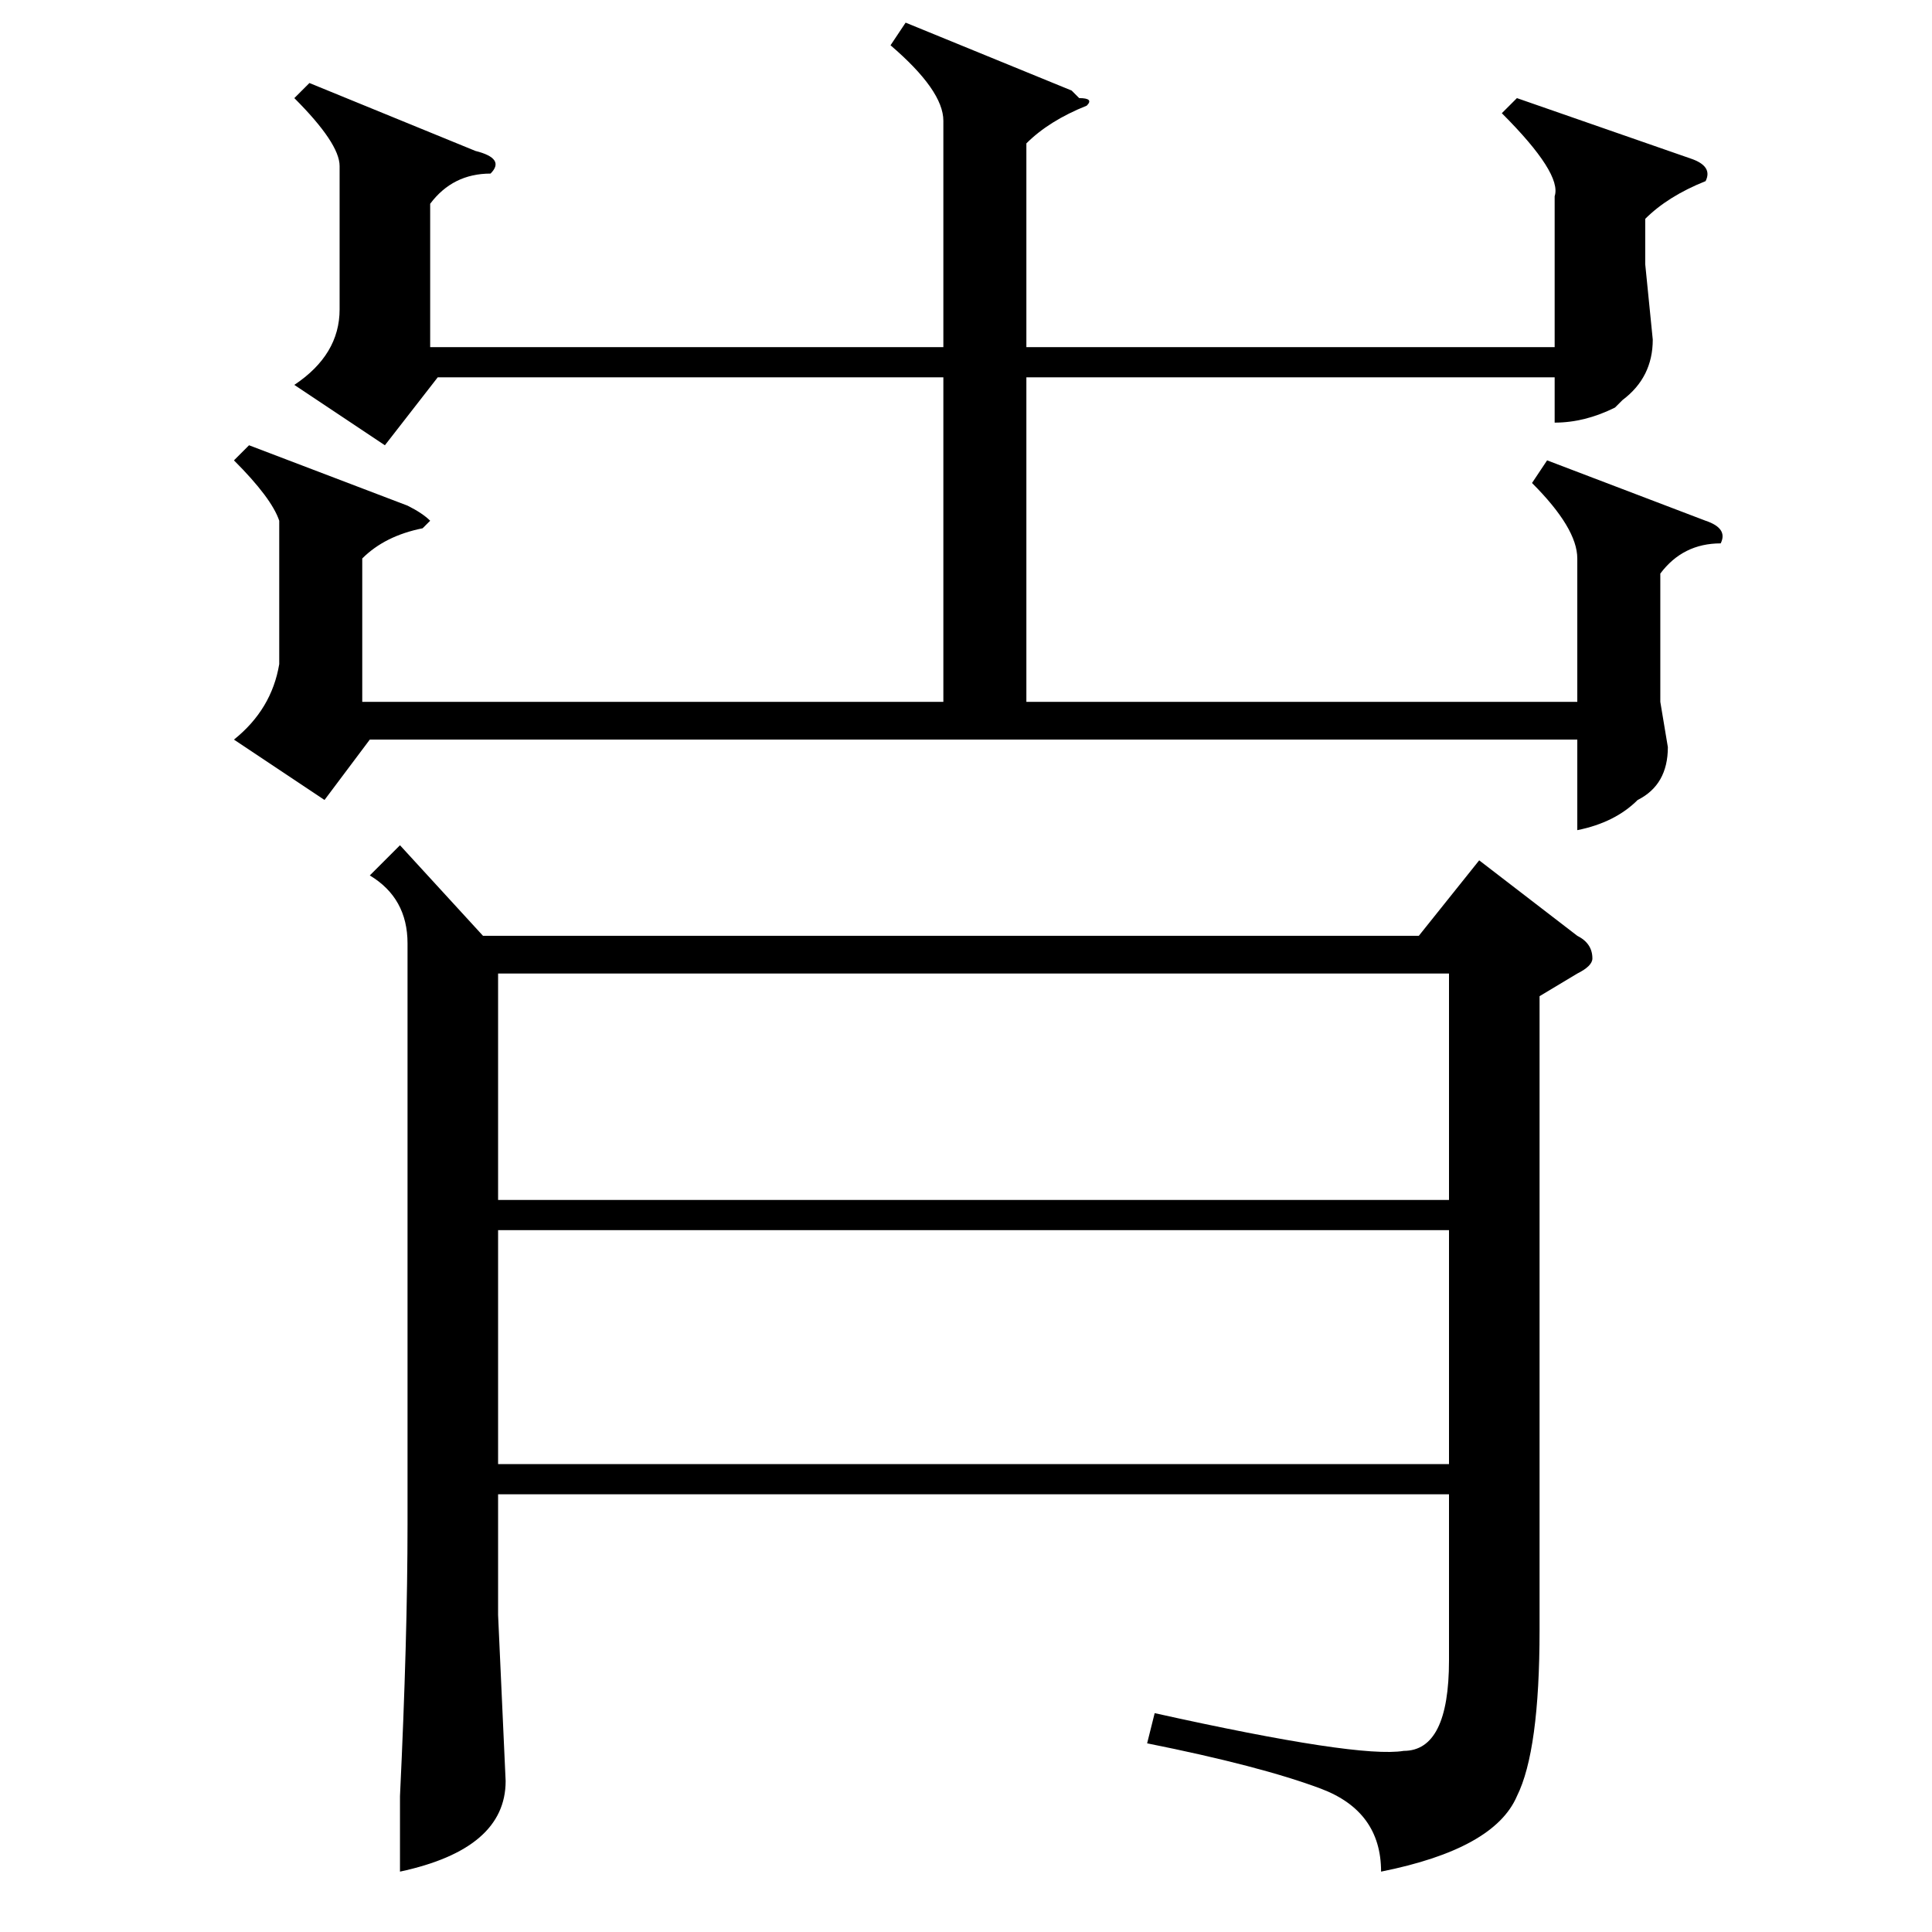 <?xml version="1.0" standalone="no"?>
<!DOCTYPE svg PUBLIC "-//W3C//DTD SVG 1.1//EN" "http://www.w3.org/Graphics/SVG/1.1/DTD/svg11.dtd" >
<svg xmlns="http://www.w3.org/2000/svg" xmlns:xlink="http://www.w3.org/1999/xlink" version="1.1" viewBox="0 -52 256 256">
  <g transform="matrix(1 0 0 -1 0 204)">
   <path fill="currentColor"
d="M204 124v-84q0 -16 -3 -22q-3 -7 -18 -10q0 8 -8 11t-23 6l1 4q27 -6 33 -5q6 0 6 12v22h-126v-16l1 -22q0 -9 -14 -12v10q1 21 1 36v77q0 6 -5 9l4 4l11 -12h124l8 10l13 -10q2 -1 2 -3q0 -1 -2 -2zM205 195l21 -8q3 -1 2 -3q-5 0 -8 -4v-17l1 -6q0 -5 -4 -7
q-3 -3 -8 -4v12h-160l-6 -8l-12 8q5 4 6 10v19q-1 3 -6 8l2 2l21 -8q2 -1 3 -2l-1 -1q-5 -1 -8 -4v-19h77v43h-67l-7 -9l-12 8q6 4 6 10v19q0 3 -6 9l2 2l22 -9q4 -1 2 -3q-5 0 -8 -4v-19h68v30q0 4 -7 10l2 3l22 -9l1 -1q2 0 1 -1q-5 -2 -8 -5v-27h70v20q1 3 -7 11l2 2
l23 -8q3 -1 2 -3q-5 -2 -8 -5v-6l1 -10q0 -5 -4 -8l-1 -1q-4 -2 -8 -2v6h-70v-43h73v19q0 4 -6 10zM192 93h-126v-31h126v31zM66 127v-30h126v30h-126z" />
  </g>

</svg>
